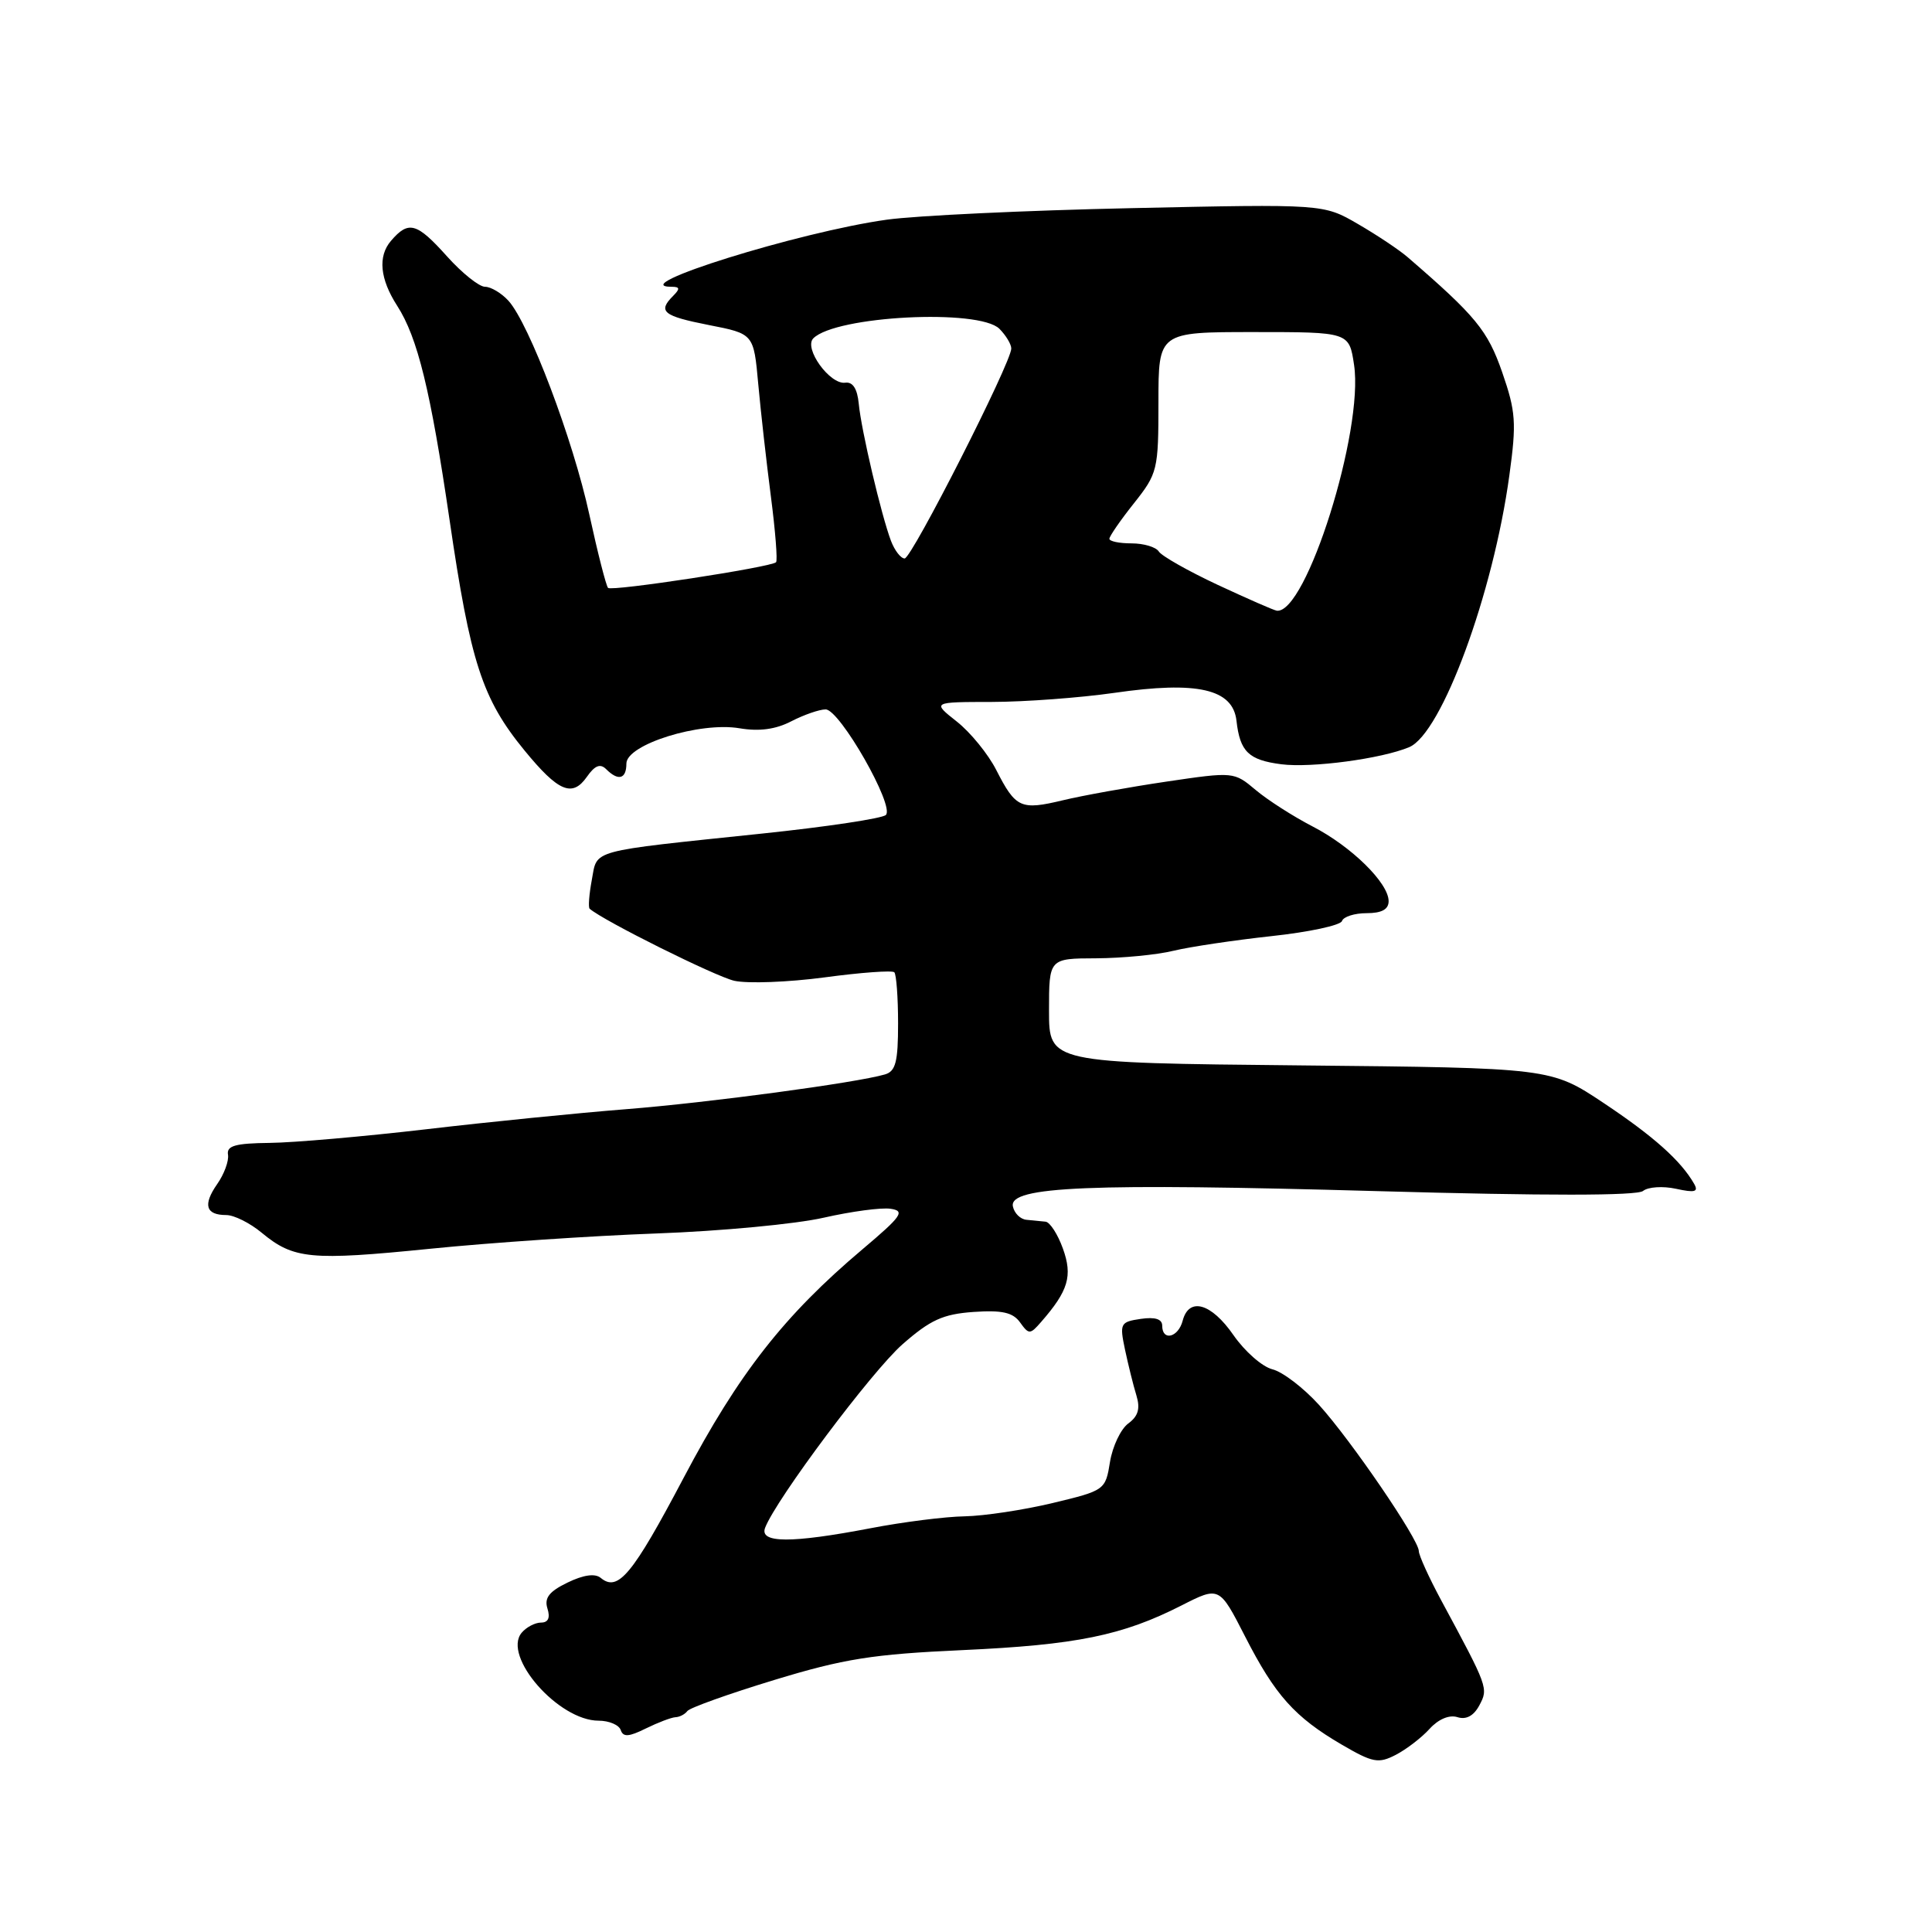 <?xml version="1.0" encoding="UTF-8" standalone="no"?>
<!DOCTYPE svg PUBLIC "-//W3C//DTD SVG 1.1//EN" "http://www.w3.org/Graphics/SVG/1.1/DTD/svg11.dtd" >
<svg xmlns="http://www.w3.org/2000/svg" xmlns:xlink="http://www.w3.org/1999/xlink" version="1.1" viewBox="0 0 256 256">
 <g >
 <path fill="currentColor"
d=" M 189.42 229.09 C 190.59 227.80 192.03 227.19 193.11 227.53 C 194.27 227.90 195.27 227.37 196.02 225.97 C 197.23 223.70 197.20 223.61 190.95 212.02 C 189.33 209.01 188.00 206.08 188.00 205.52 C 187.99 203.98 179.02 190.84 174.78 186.16 C 172.73 183.90 169.95 181.77 168.60 181.44 C 167.25 181.10 164.93 179.06 163.44 176.91 C 160.50 172.66 157.54 171.83 156.71 175.00 C 156.13 177.23 154.00 177.75 154.00 175.67 C 154.00 174.78 153.06 174.48 151.15 174.76 C 148.44 175.16 148.34 175.36 149.07 178.84 C 149.50 180.85 150.17 183.58 150.58 184.90 C 151.11 186.65 150.82 187.65 149.50 188.62 C 148.51 189.35 147.42 191.64 147.08 193.71 C 146.48 197.44 146.40 197.50 139.48 199.16 C 135.64 200.08 130.40 200.87 127.84 200.92 C 125.27 200.96 119.65 201.67 115.34 202.50 C 104.84 204.51 100.60 204.49 101.38 202.44 C 102.84 198.64 115.50 181.73 119.57 178.14 C 123.27 174.89 124.94 174.13 128.99 173.84 C 132.78 173.58 134.21 173.90 135.16 175.22 C 136.33 176.85 136.49 176.85 137.95 175.17 C 141.57 171.03 142.15 169.06 140.84 165.44 C 140.16 163.55 139.13 161.95 138.55 161.88 C 137.97 161.82 136.83 161.71 136.02 161.63 C 135.20 161.56 134.39 160.75 134.21 159.84 C 133.70 157.20 144.42 156.76 182.50 157.83 C 204.80 158.46 216.92 158.45 217.71 157.81 C 218.37 157.27 220.34 157.14 222.08 157.52 C 224.59 158.07 225.09 157.93 224.48 156.86 C 222.73 153.80 219.13 150.58 212.50 146.16 C 205.50 141.50 205.50 141.50 172.25 141.17 C 139.00 140.84 139.00 140.84 139.00 133.92 C 139.00 127.00 139.00 127.00 145.25 126.98 C 148.69 126.96 153.30 126.52 155.50 125.98 C 157.70 125.45 163.54 124.58 168.49 124.04 C 173.43 123.51 177.63 122.61 177.82 122.04 C 178.01 121.47 179.48 121.00 181.08 121.00 C 183.08 121.00 184.00 120.50 184.00 119.41 C 184.00 117.00 179.06 112.15 173.89 109.49 C 171.36 108.18 167.98 106.02 166.39 104.68 C 163.51 102.26 163.47 102.25 154.54 103.57 C 149.62 104.30 143.45 105.41 140.84 106.04 C 135.25 107.38 134.59 107.08 132.01 102.03 C 130.94 99.92 128.58 97.03 126.78 95.61 C 123.50 93.02 123.50 93.02 131.45 93.01 C 135.82 93.00 143.10 92.46 147.64 91.81 C 158.66 90.21 163.36 91.29 163.84 95.50 C 164.30 99.60 165.44 100.71 169.79 101.27 C 173.77 101.78 183.08 100.54 186.73 99.00 C 191.03 97.19 197.86 78.66 200.00 62.97 C 200.96 56.00 200.85 54.53 199.05 49.33 C 197.12 43.78 195.56 41.88 186.50 34.06 C 185.40 33.11 182.45 31.14 179.93 29.68 C 175.37 27.03 175.37 27.03 149.93 27.58 C 135.95 27.88 121.35 28.57 117.50 29.11 C 105.92 30.72 82.59 38.00 89.00 38.00 C 90.09 38.00 90.13 38.27 89.20 39.20 C 87.12 41.28 87.84 41.87 93.93 43.07 C 99.87 44.23 99.87 44.23 100.47 50.87 C 100.80 54.52 101.56 61.24 102.15 65.81 C 102.74 70.37 103.05 74.29 102.83 74.50 C 102.17 75.16 81.05 78.39 80.57 77.90 C 80.32 77.65 79.20 73.28 78.09 68.18 C 75.92 58.20 70.12 42.90 67.38 39.86 C 66.45 38.84 65.05 38.00 64.27 38.00 C 63.49 38.00 61.24 36.20 59.26 34.00 C 55.21 29.48 54.14 29.19 51.80 31.92 C 50.05 33.97 50.34 36.96 52.63 40.52 C 55.34 44.73 57.05 51.73 59.56 68.83 C 62.33 87.79 63.89 92.59 69.50 99.44 C 73.98 104.91 75.83 105.69 77.76 102.94 C 78.82 101.42 79.54 101.14 80.32 101.92 C 81.93 103.53 83.00 103.23 83.00 101.18 C 83.00 98.65 92.73 95.61 97.99 96.50 C 100.60 96.94 102.78 96.65 104.86 95.57 C 106.53 94.71 108.58 94.00 109.40 94.00 C 111.27 94.00 118.59 106.83 117.38 107.99 C 116.89 108.45 109.53 109.56 101.00 110.45 C 77.81 112.88 79.18 112.51 78.42 116.58 C 78.06 118.51 77.93 120.24 78.13 120.41 C 79.96 122.01 94.80 129.39 97.30 129.96 C 99.07 130.35 104.44 130.15 109.25 129.51 C 114.06 128.86 118.22 128.56 118.50 128.83 C 118.77 129.11 119.00 132.15 119.00 135.60 C 119.00 140.71 118.68 141.96 117.25 142.37 C 113.44 143.48 93.88 146.11 83.00 146.97 C 76.67 147.47 64.75 148.66 56.50 149.63 C 48.25 150.59 38.90 151.41 35.73 151.44 C 31.18 151.49 30.01 151.82 30.21 153.00 C 30.35 153.82 29.70 155.59 28.77 156.91 C 26.86 159.65 27.26 161.00 29.98 161.00 C 31.01 161.00 33.12 162.05 34.67 163.34 C 38.91 166.85 41.14 167.06 56.97 165.47 C 64.96 164.66 78.47 163.75 87.00 163.44 C 95.53 163.13 105.49 162.19 109.15 161.35 C 112.81 160.52 116.80 159.98 118.02 160.17 C 119.96 160.46 119.49 161.14 114.29 165.53 C 103.92 174.28 97.88 181.99 90.59 195.81 C 83.80 208.68 81.89 210.98 79.60 209.08 C 78.85 208.46 77.32 208.67 75.20 209.70 C 72.76 210.88 72.10 211.74 72.54 213.14 C 72.93 214.37 72.64 215.00 71.69 215.00 C 70.90 215.00 69.74 215.61 69.12 216.35 C 66.53 219.47 74.00 228.00 79.32 228.00 C 80.70 228.00 82.02 228.56 82.25 229.24 C 82.57 230.20 83.32 230.15 85.58 229.03 C 87.19 228.24 88.95 227.57 89.50 227.54 C 90.05 227.52 90.76 227.15 91.08 226.72 C 91.40 226.29 96.57 224.44 102.58 222.61 C 111.83 219.79 115.64 219.19 127.50 218.65 C 142.63 217.96 148.71 216.72 156.54 212.74 C 161.57 210.18 161.57 210.18 164.98 216.84 C 168.96 224.63 171.54 227.52 177.80 231.18 C 181.90 233.57 182.65 233.71 184.94 232.53 C 186.35 231.80 188.37 230.25 189.42 229.09 Z  M 161.36 77.50 C 157.43 75.66 153.92 73.67 153.55 73.08 C 153.18 72.49 151.56 72.00 149.94 72.00 C 148.32 72.00 147.00 71.73 147.00 71.39 C 147.00 71.06 148.46 68.94 150.25 66.69 C 153.39 62.73 153.50 62.27 153.50 53.29 C 153.50 44.00 153.50 44.00 166.14 44.00 C 178.77 44.00 178.77 44.00 179.42 48.35 C 180.73 57.05 173.07 81.39 169.18 80.92 C 168.80 80.87 165.29 79.33 161.36 77.50 Z  M 118.06 71.67 C 116.78 68.29 114.12 57.00 113.79 53.50 C 113.60 51.51 113.00 50.57 112.00 50.71 C 109.96 50.99 106.46 46.14 107.77 44.83 C 110.75 41.85 129.73 40.88 132.43 43.57 C 133.29 44.44 134.00 45.61 134.00 46.18 C 134.00 48.04 120.81 74.00 119.87 74.00 C 119.36 74.00 118.55 72.95 118.06 71.67 Z "/>
</g>
</svg>